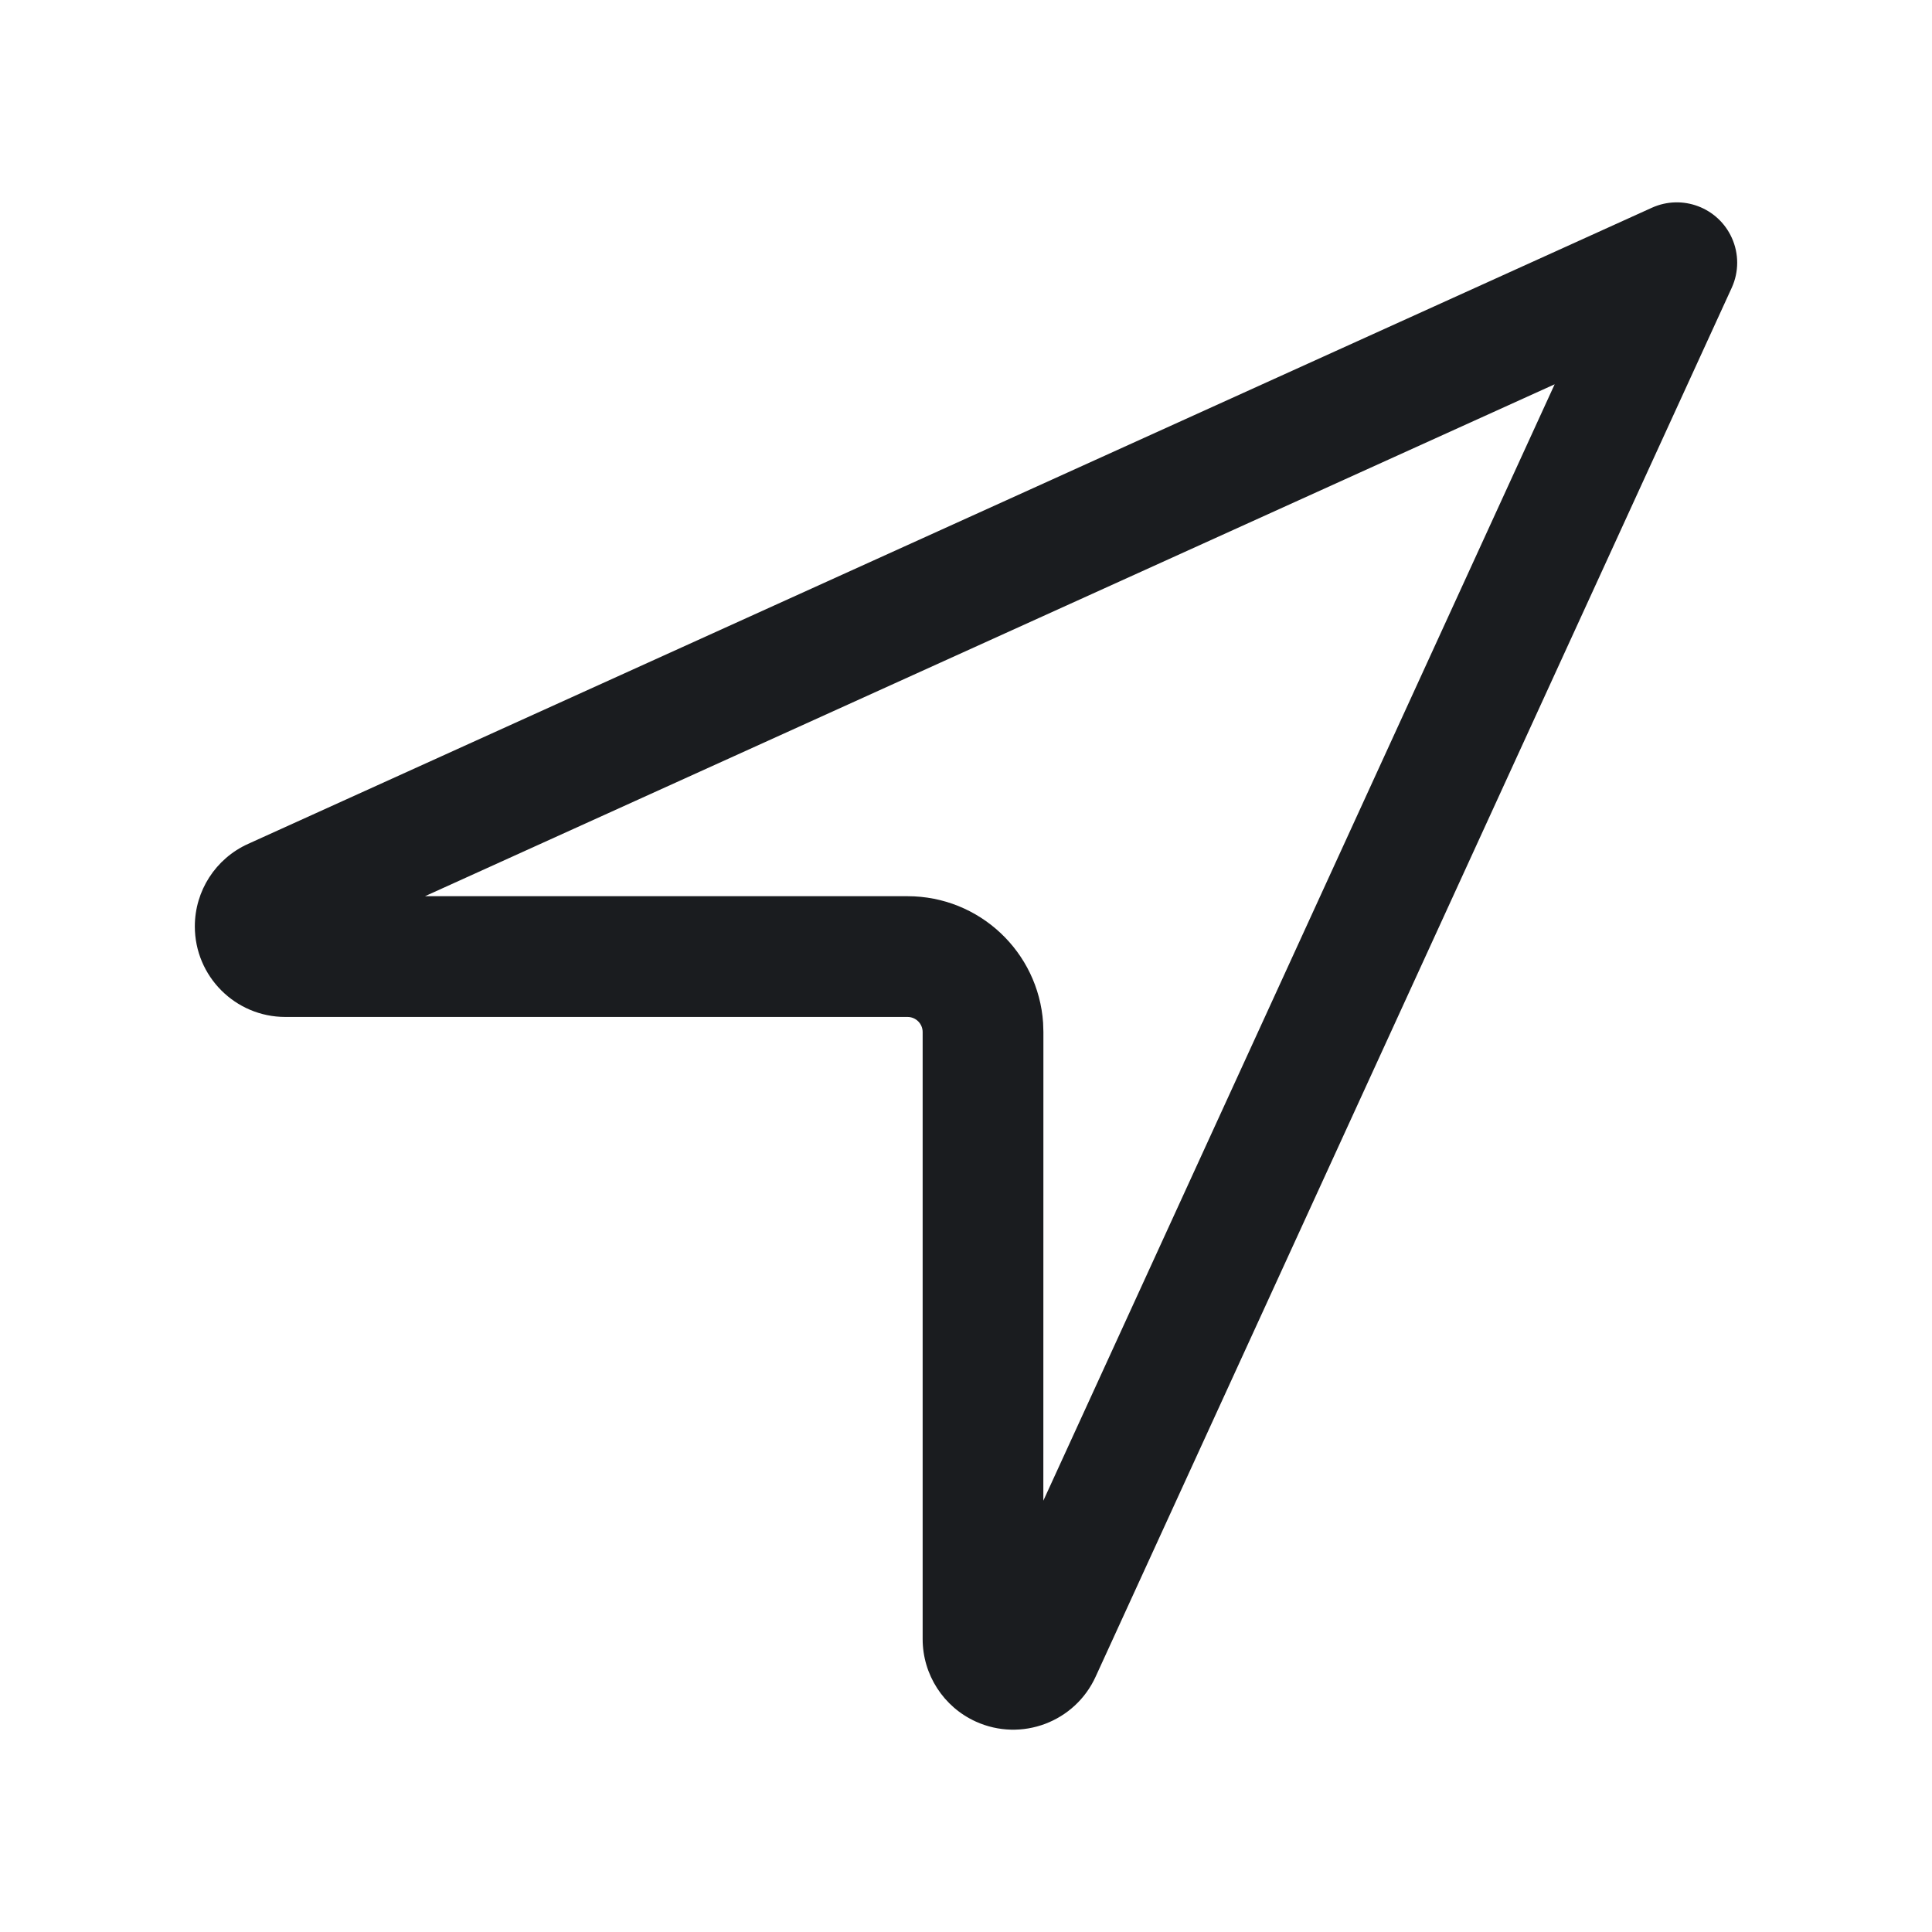 <svg width="32" height="32" viewBox="0 0 32 32" fill="none" xmlns="http://www.w3.org/2000/svg">
<g clip-path="url(#clip0_186_16)">
<path fill-rule="evenodd" clip-rule="evenodd" d="M28.684 3.939C28.803 4.201 28.803 4.502 28.684 4.764L18.149 27.767C17.807 28.522 16.918 28.857 16.163 28.515C15.627 28.272 15.282 27.737 15.282 27.148V17.094C15.282 16.956 15.17 16.844 15.032 16.844H4.727C3.898 16.844 3.227 16.172 3.227 15.344C3.227 14.755 3.571 14.221 4.108 13.978L27.36 3.441C27.864 3.213 28.456 3.436 28.684 3.939ZM25.75 6.365L7.039 14.844H15.032C16.223 14.844 17.198 15.769 17.277 16.94L17.282 17.094L17.281 24.856L25.75 6.365Z" fill="#1A1C1F"/>
</g>
<defs>
<clipPath id="clip0_186_16">
<rect width="32" height="32" fill="white"/>
</clipPath>
</defs>
</svg>
